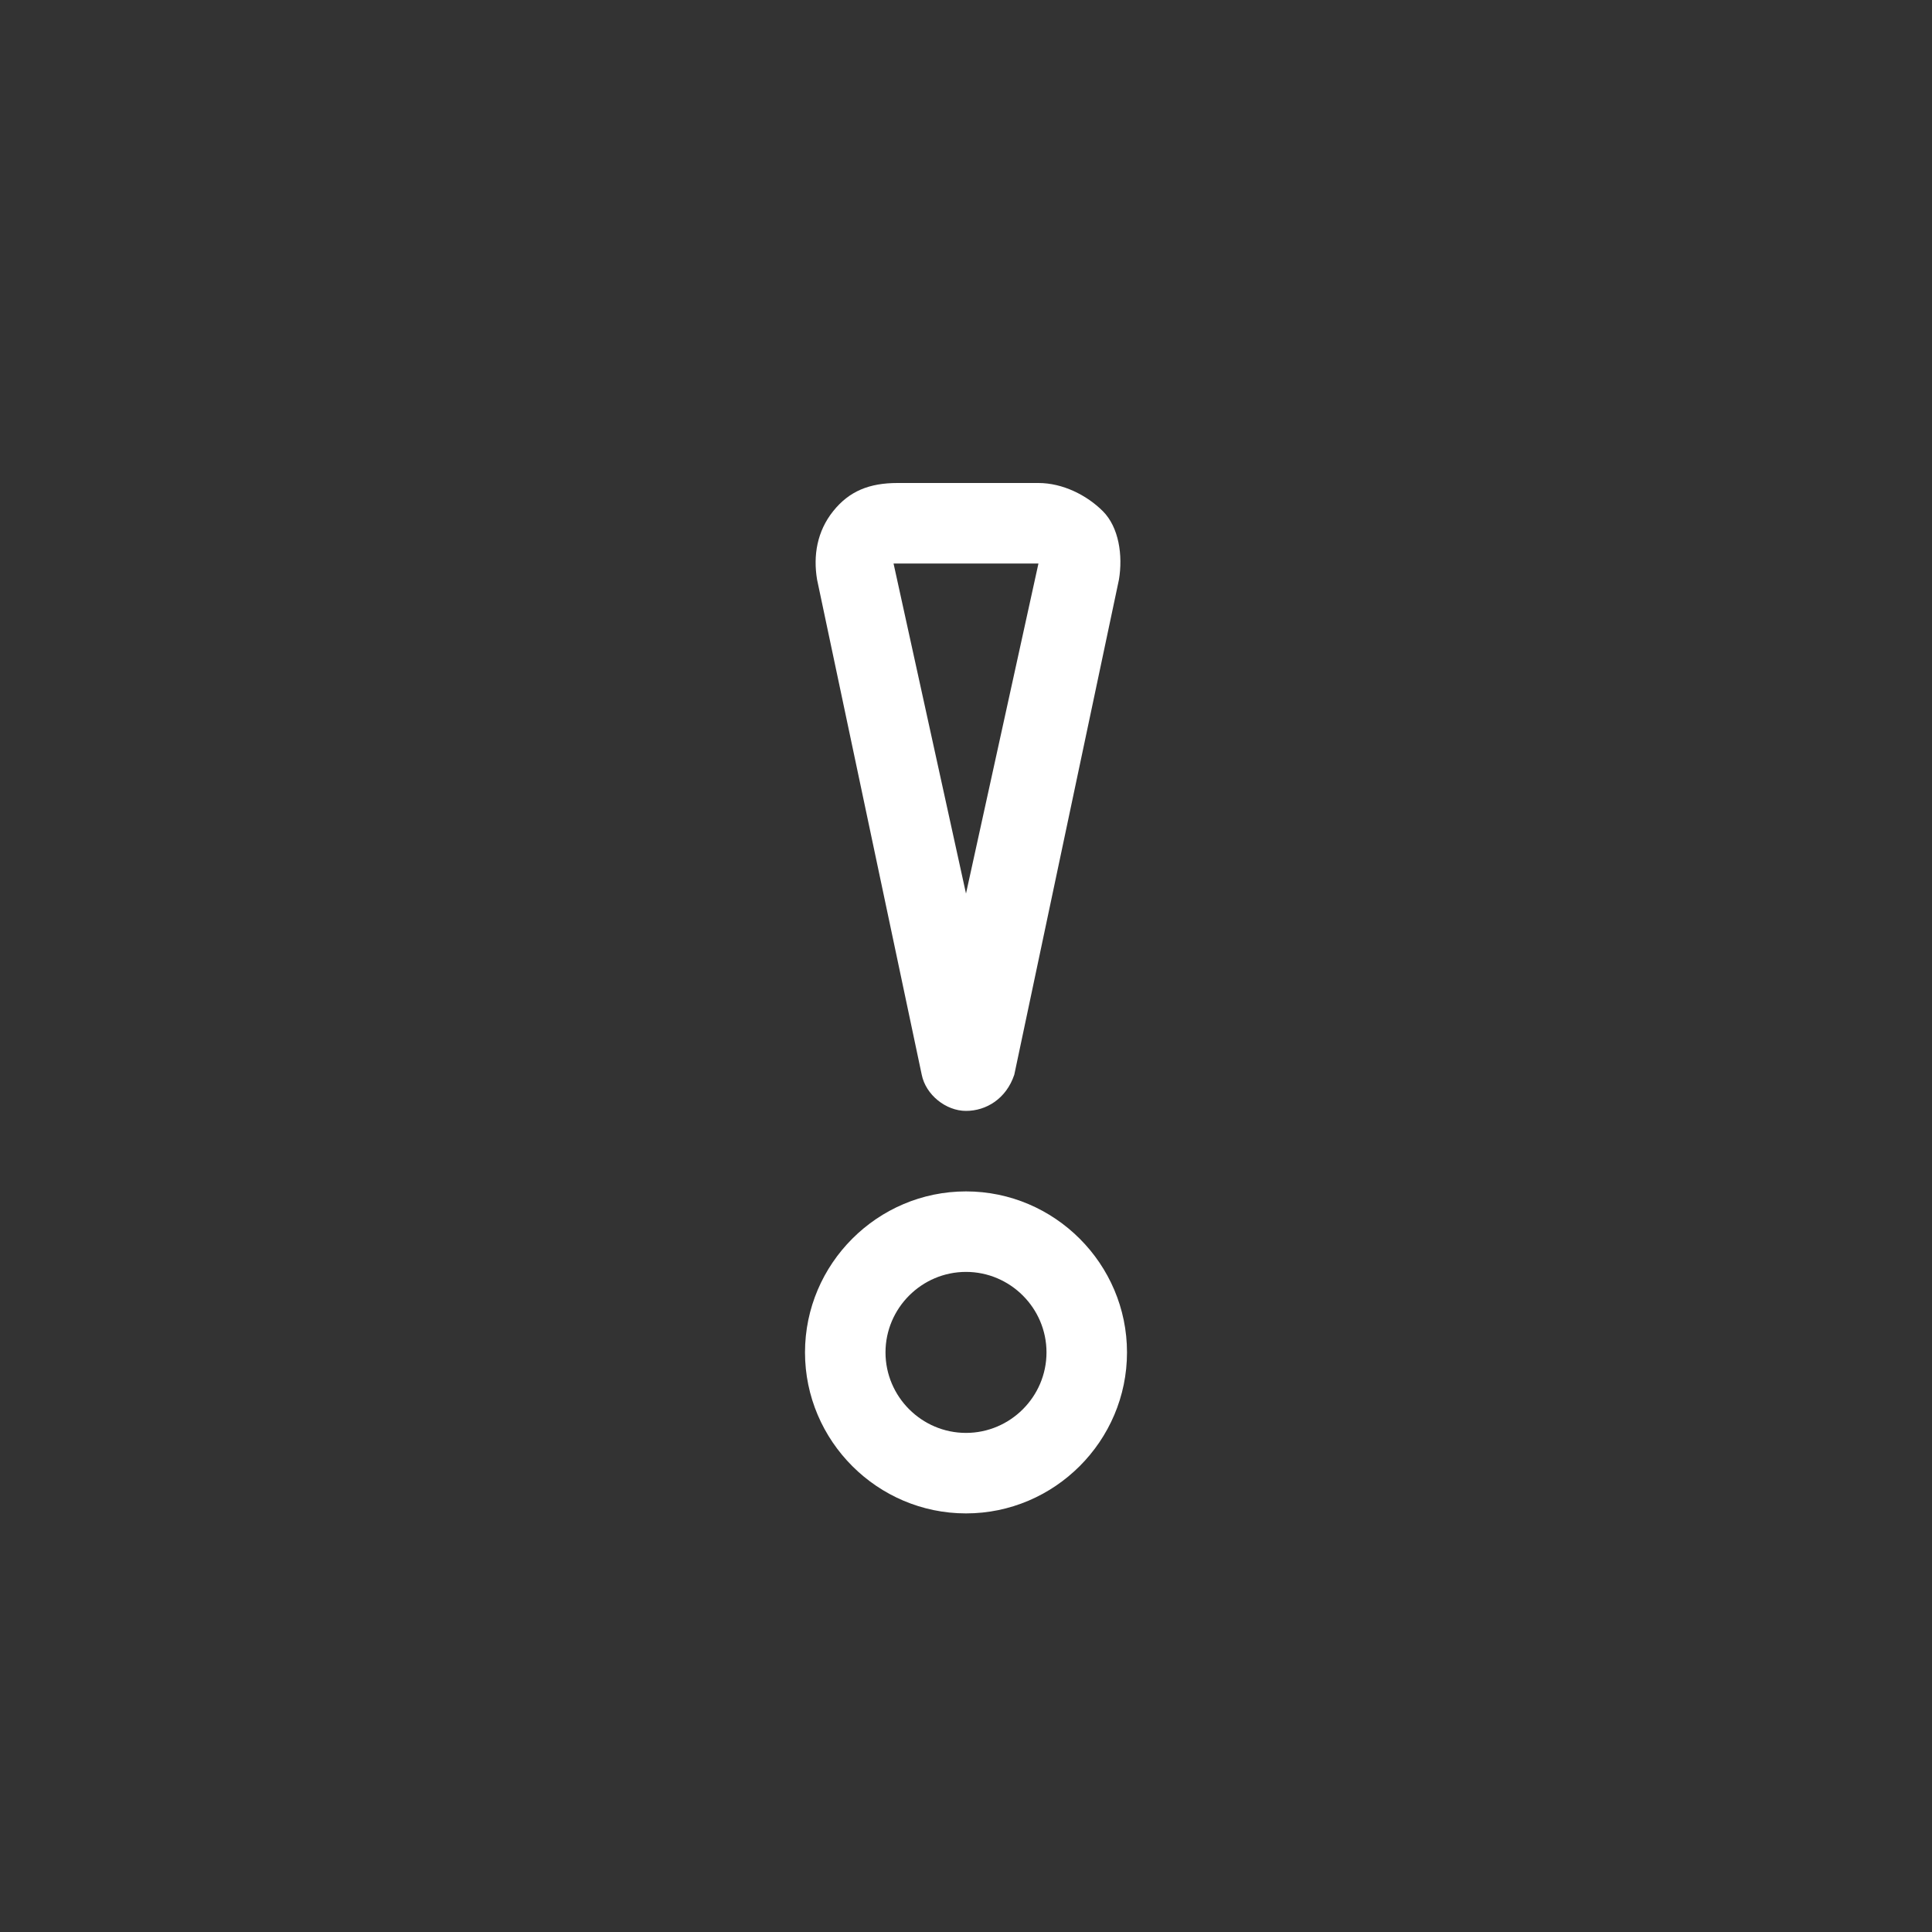 <svg xmlns="http://www.w3.org/2000/svg" width="48" height="48" viewBox="0 0 48 48"><rect x="0" y="0" width="48" height="48" fill="#333333" stroke="none"/> <path fill="#FFF" fill-rule="evenodd" d="M24 29.6c2.2 0 4 1.8 4 4s-1.8 4-4 4-4-1.8-4-4 1.8-4 4-4zm0 2c-1.1 0-2 .9-2 2s.9 2 2 2 2-.9 2-2-.9-2-2-2zM25.8 12c.6 0 1.2.3 1.6.7.4.4.5 1.1.4 1.7l-2.6 12.3c-.2.6-.7.9-1.2.9s-1-.4-1.1-.9l-2.6-12.3c-.1-.6 0-1.2.4-1.7s.9-.7 1.6-.7h3.5zm0 2h-3.6l1.8 8.2 1.8-8.2z"/></svg>